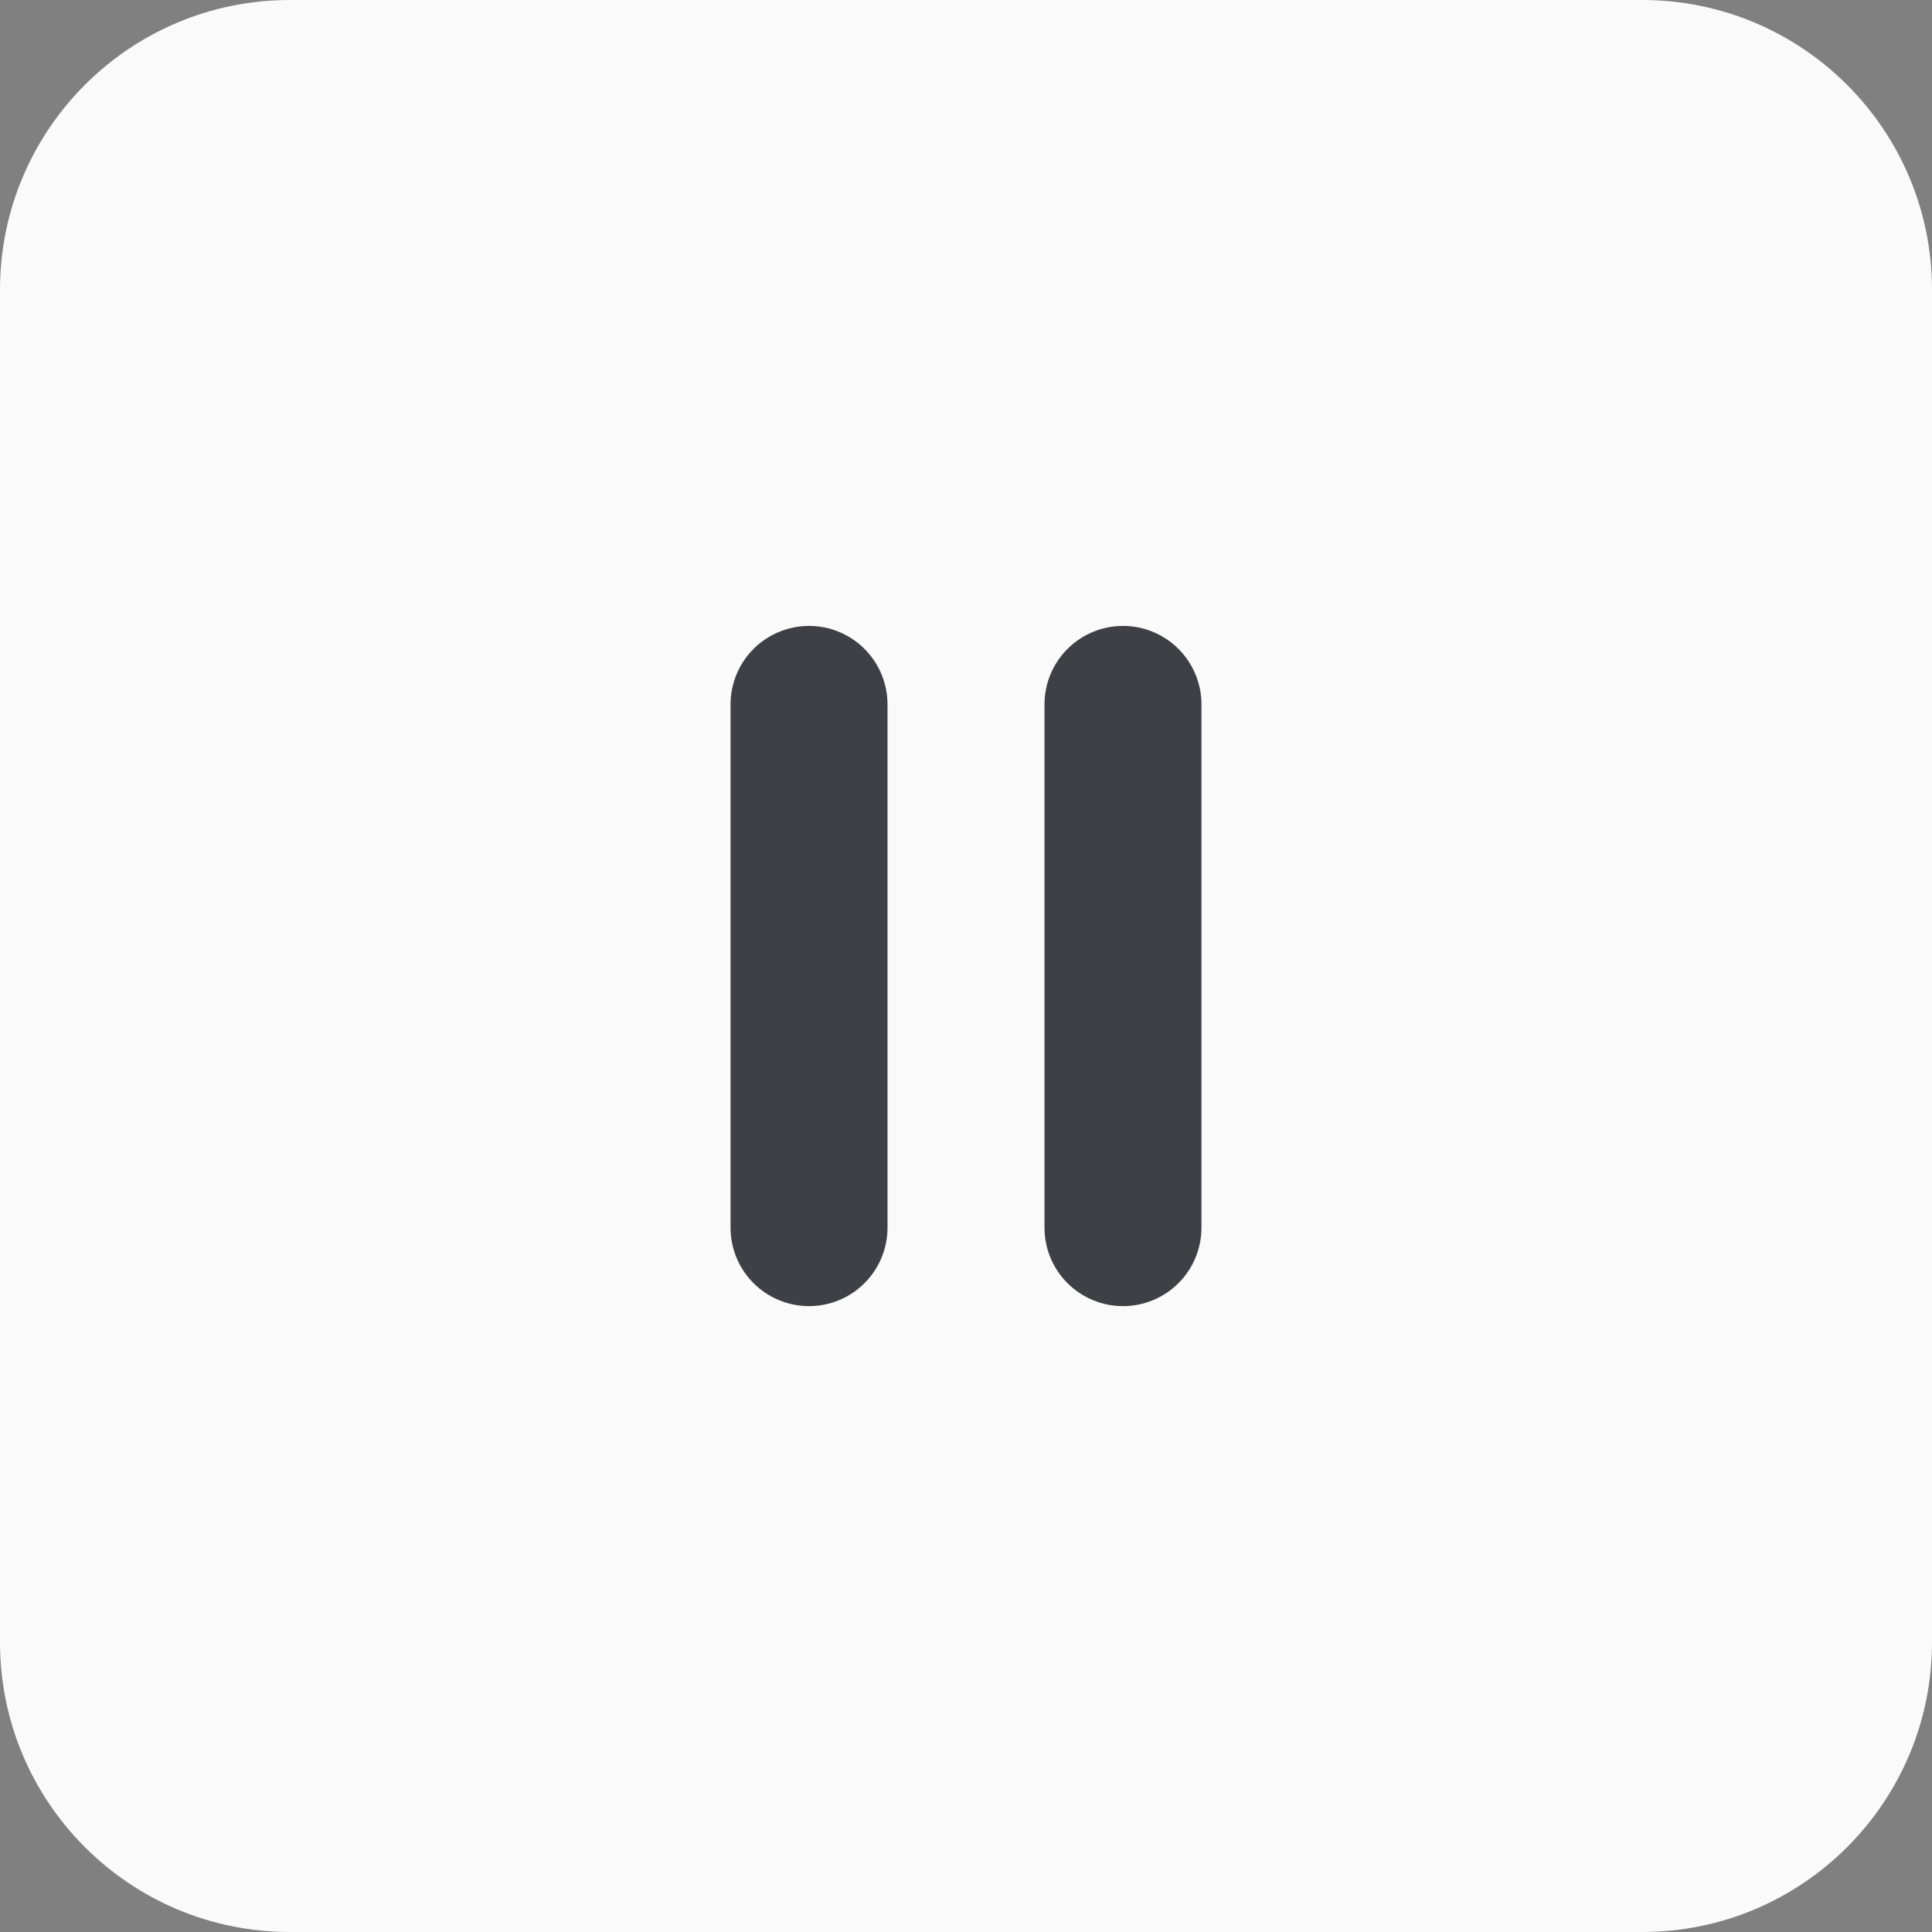 <svg width="40" height="40" viewBox="0 0 40 40" fill="none" xmlns="http://www.w3.org/2000/svg">
<rect x="0" y="0" width="40" height="40" fill="#808080" stroke="none"/>
<path d="M0 6C0 2.686 2.686 0 6 0H34C37.314 0 40 2.686 40 6V34C40 37.314 37.314 40 34 40H6C2.686 40 0 37.314 0 34V6Z" fill="#FAFAFA"/>
<path d="M16.75 27.042C16.319 27.042 15.906 26.871 15.601 26.566C15.296 26.262 15.125 25.848 15.125 25.417V14.584C15.125 14.153 15.296 13.74 15.601 13.435C15.906 13.13 16.319 12.959 16.75 12.959C17.181 12.959 17.594 13.13 17.899 13.435C18.204 13.74 18.375 14.153 18.375 14.584V25.417C18.375 25.848 18.204 26.262 17.899 26.566C17.594 26.871 17.181 27.042 16.75 27.042Z" fill="#3F3F46"/>
<path d="M23.25 27.042C22.819 27.042 22.406 26.871 22.101 26.566C21.796 26.262 21.625 25.848 21.625 25.417V14.584C21.625 14.153 21.796 13.74 22.101 13.435C22.406 13.13 22.819 12.959 23.25 12.959C23.681 12.959 24.094 13.13 24.399 13.435C24.704 13.74 24.875 14.153 24.875 14.584V25.417C24.875 25.848 24.704 26.262 24.399 26.566C24.094 26.871 23.681 27.042 23.25 27.042Z" fill="#3F3F46"/>
</svg>
